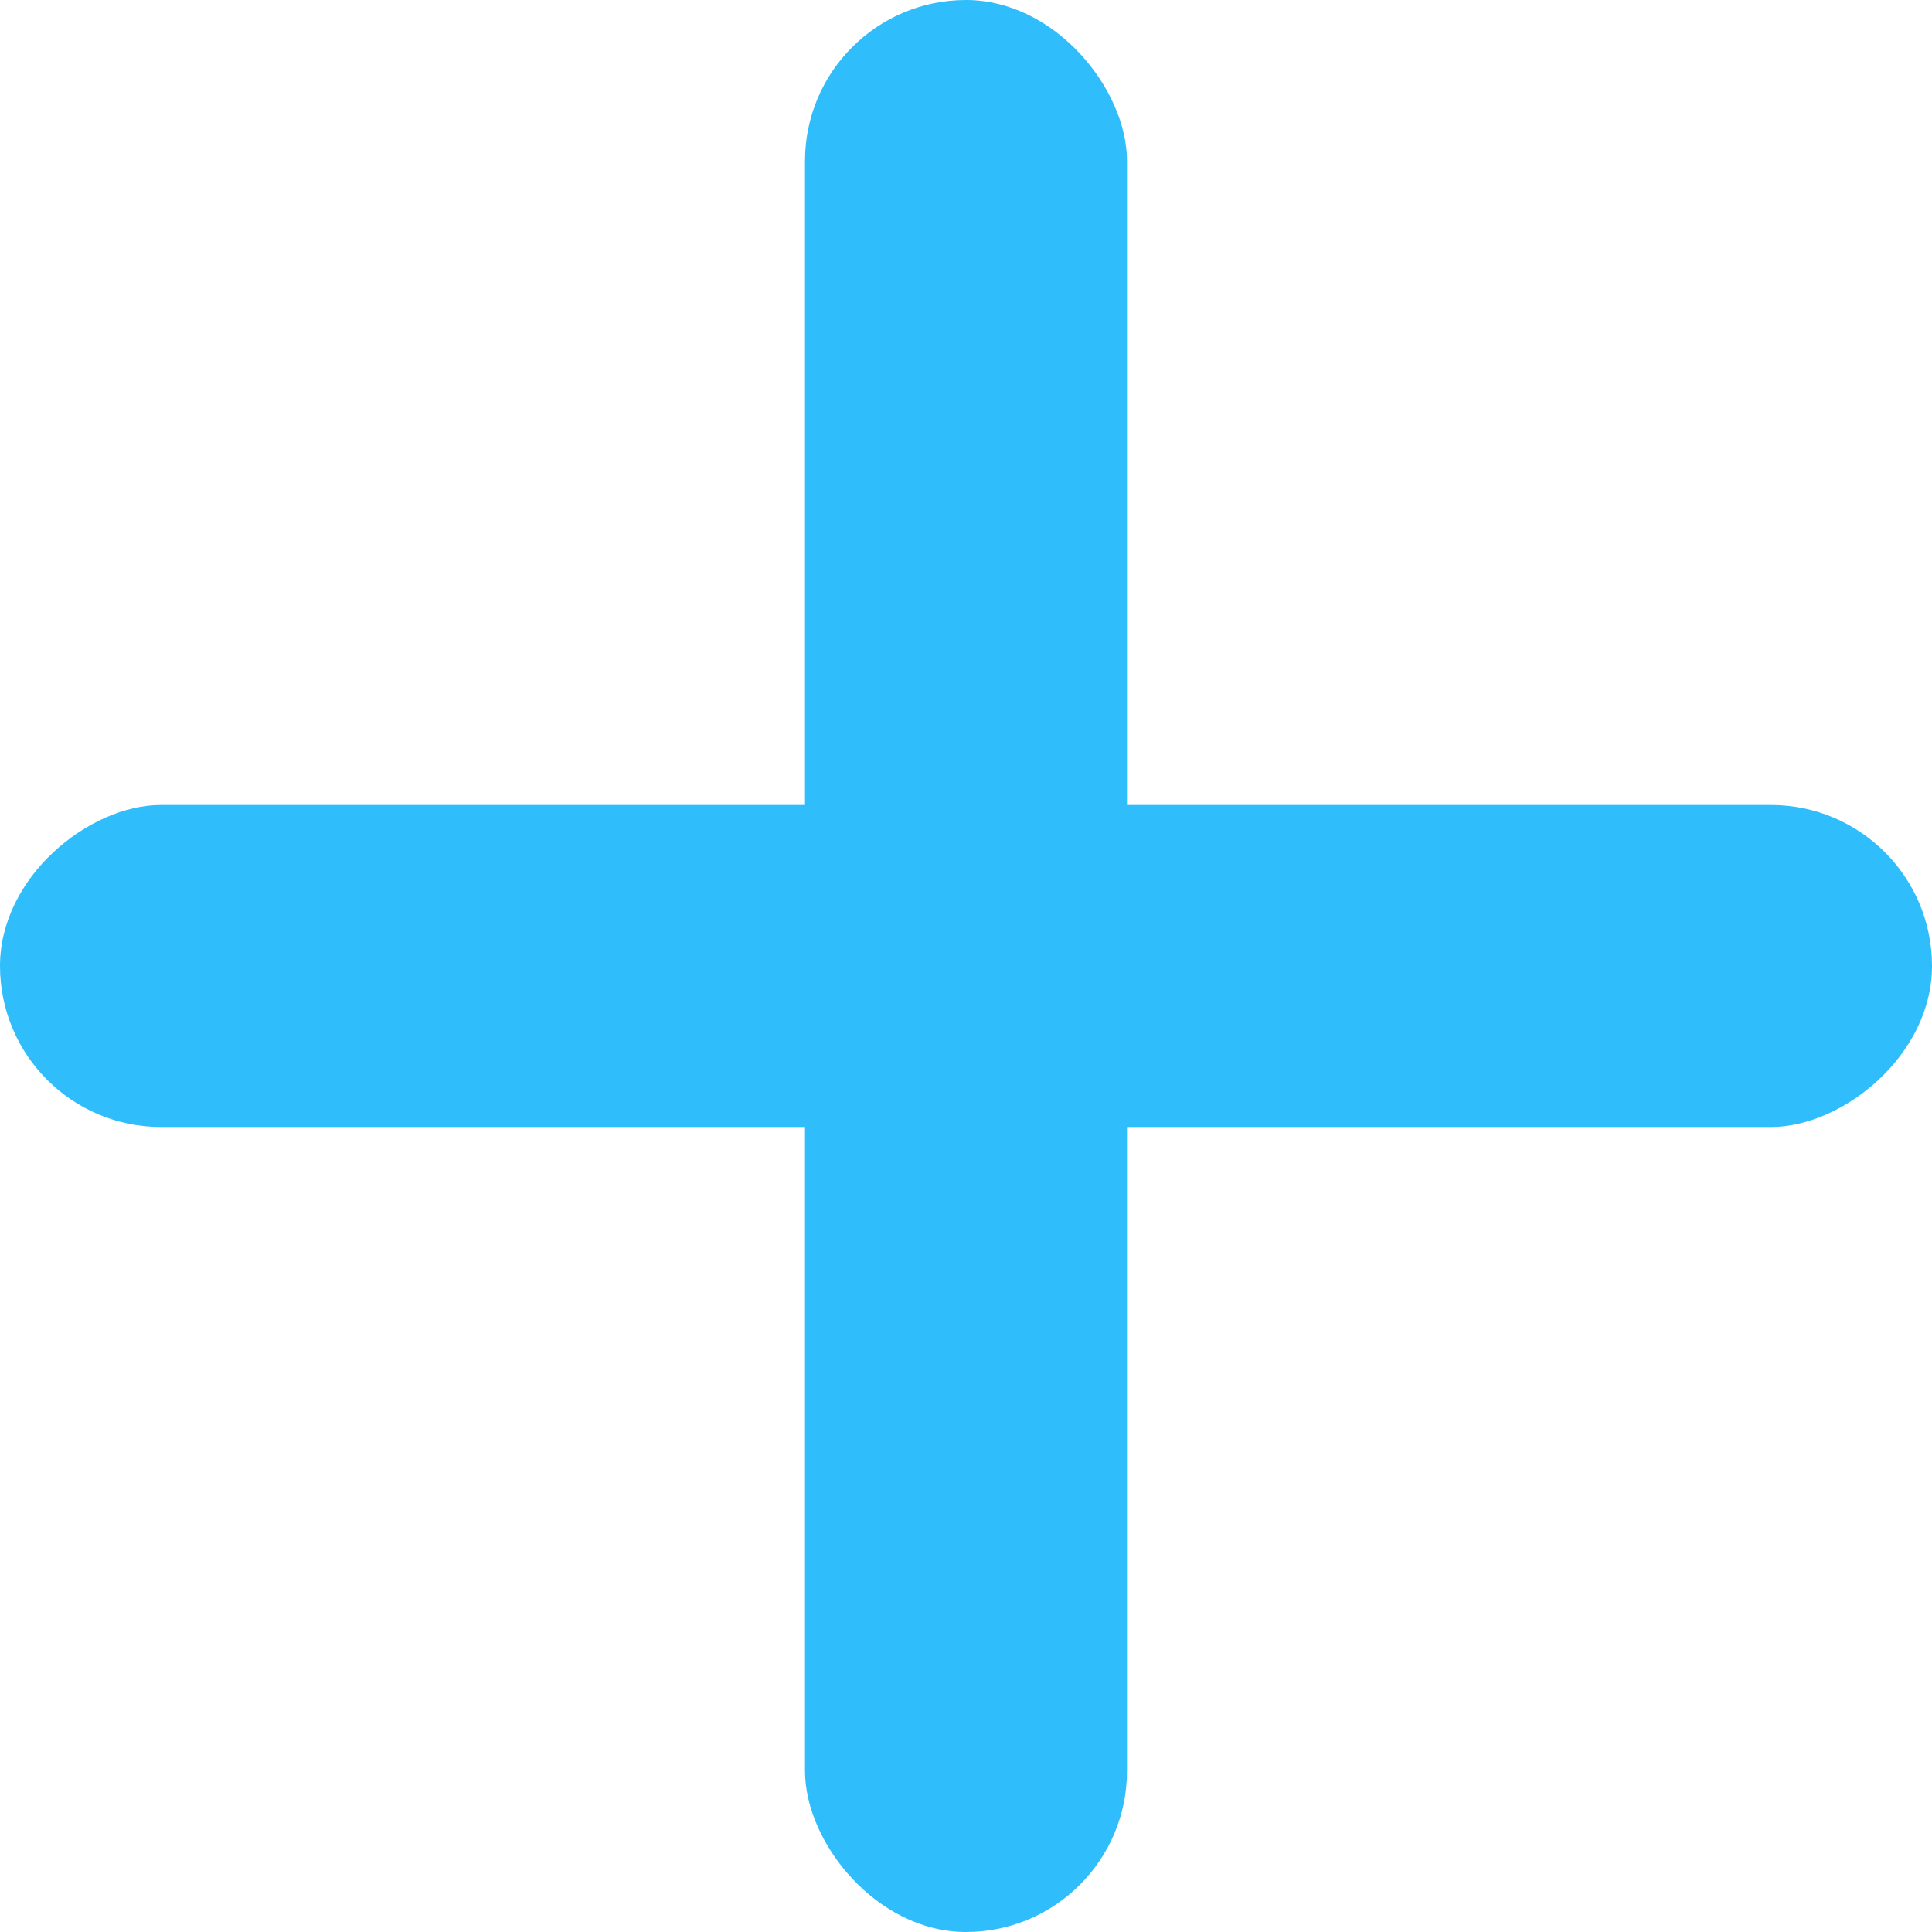<?xml version="1.0" encoding="UTF-8"?>
<svg width="12px" height="12px" viewBox="0 0 12 12" version="1.1" xmlns="http://www.w3.org/2000/svg" xmlns:xlink="http://www.w3.org/1999/xlink">
    <!-- Generator: Sketch 42 (36781) - http://www.bohemiancoding.com/sketch -->
    <title>Group 4</title>
    <desc>Created with Sketch.</desc>
    <defs></defs>
    <g id="Page-1" stroke="none" stroke-width="1" fill="none" fill-rule="evenodd">
        <g id="Delete_Scope" transform="translate(-1146, -668)" fill="#2FBDFC">
            <g id="Scope_Info" transform="translate(794, 659)">
                <g id="Group-4" transform="translate(352, 9)">
                    <rect id="Rectangle-18" x="5" y="0" width="2" height="12" rx="1"></rect>
                    <rect id="Rectangle-18" transform="translate(6, 6) rotate(90) translate(-6, -6) " x="5" y="0" width="2" height="12" rx="1"></rect>
                </g>
            </g>
        </g>
    </g>
</svg>
